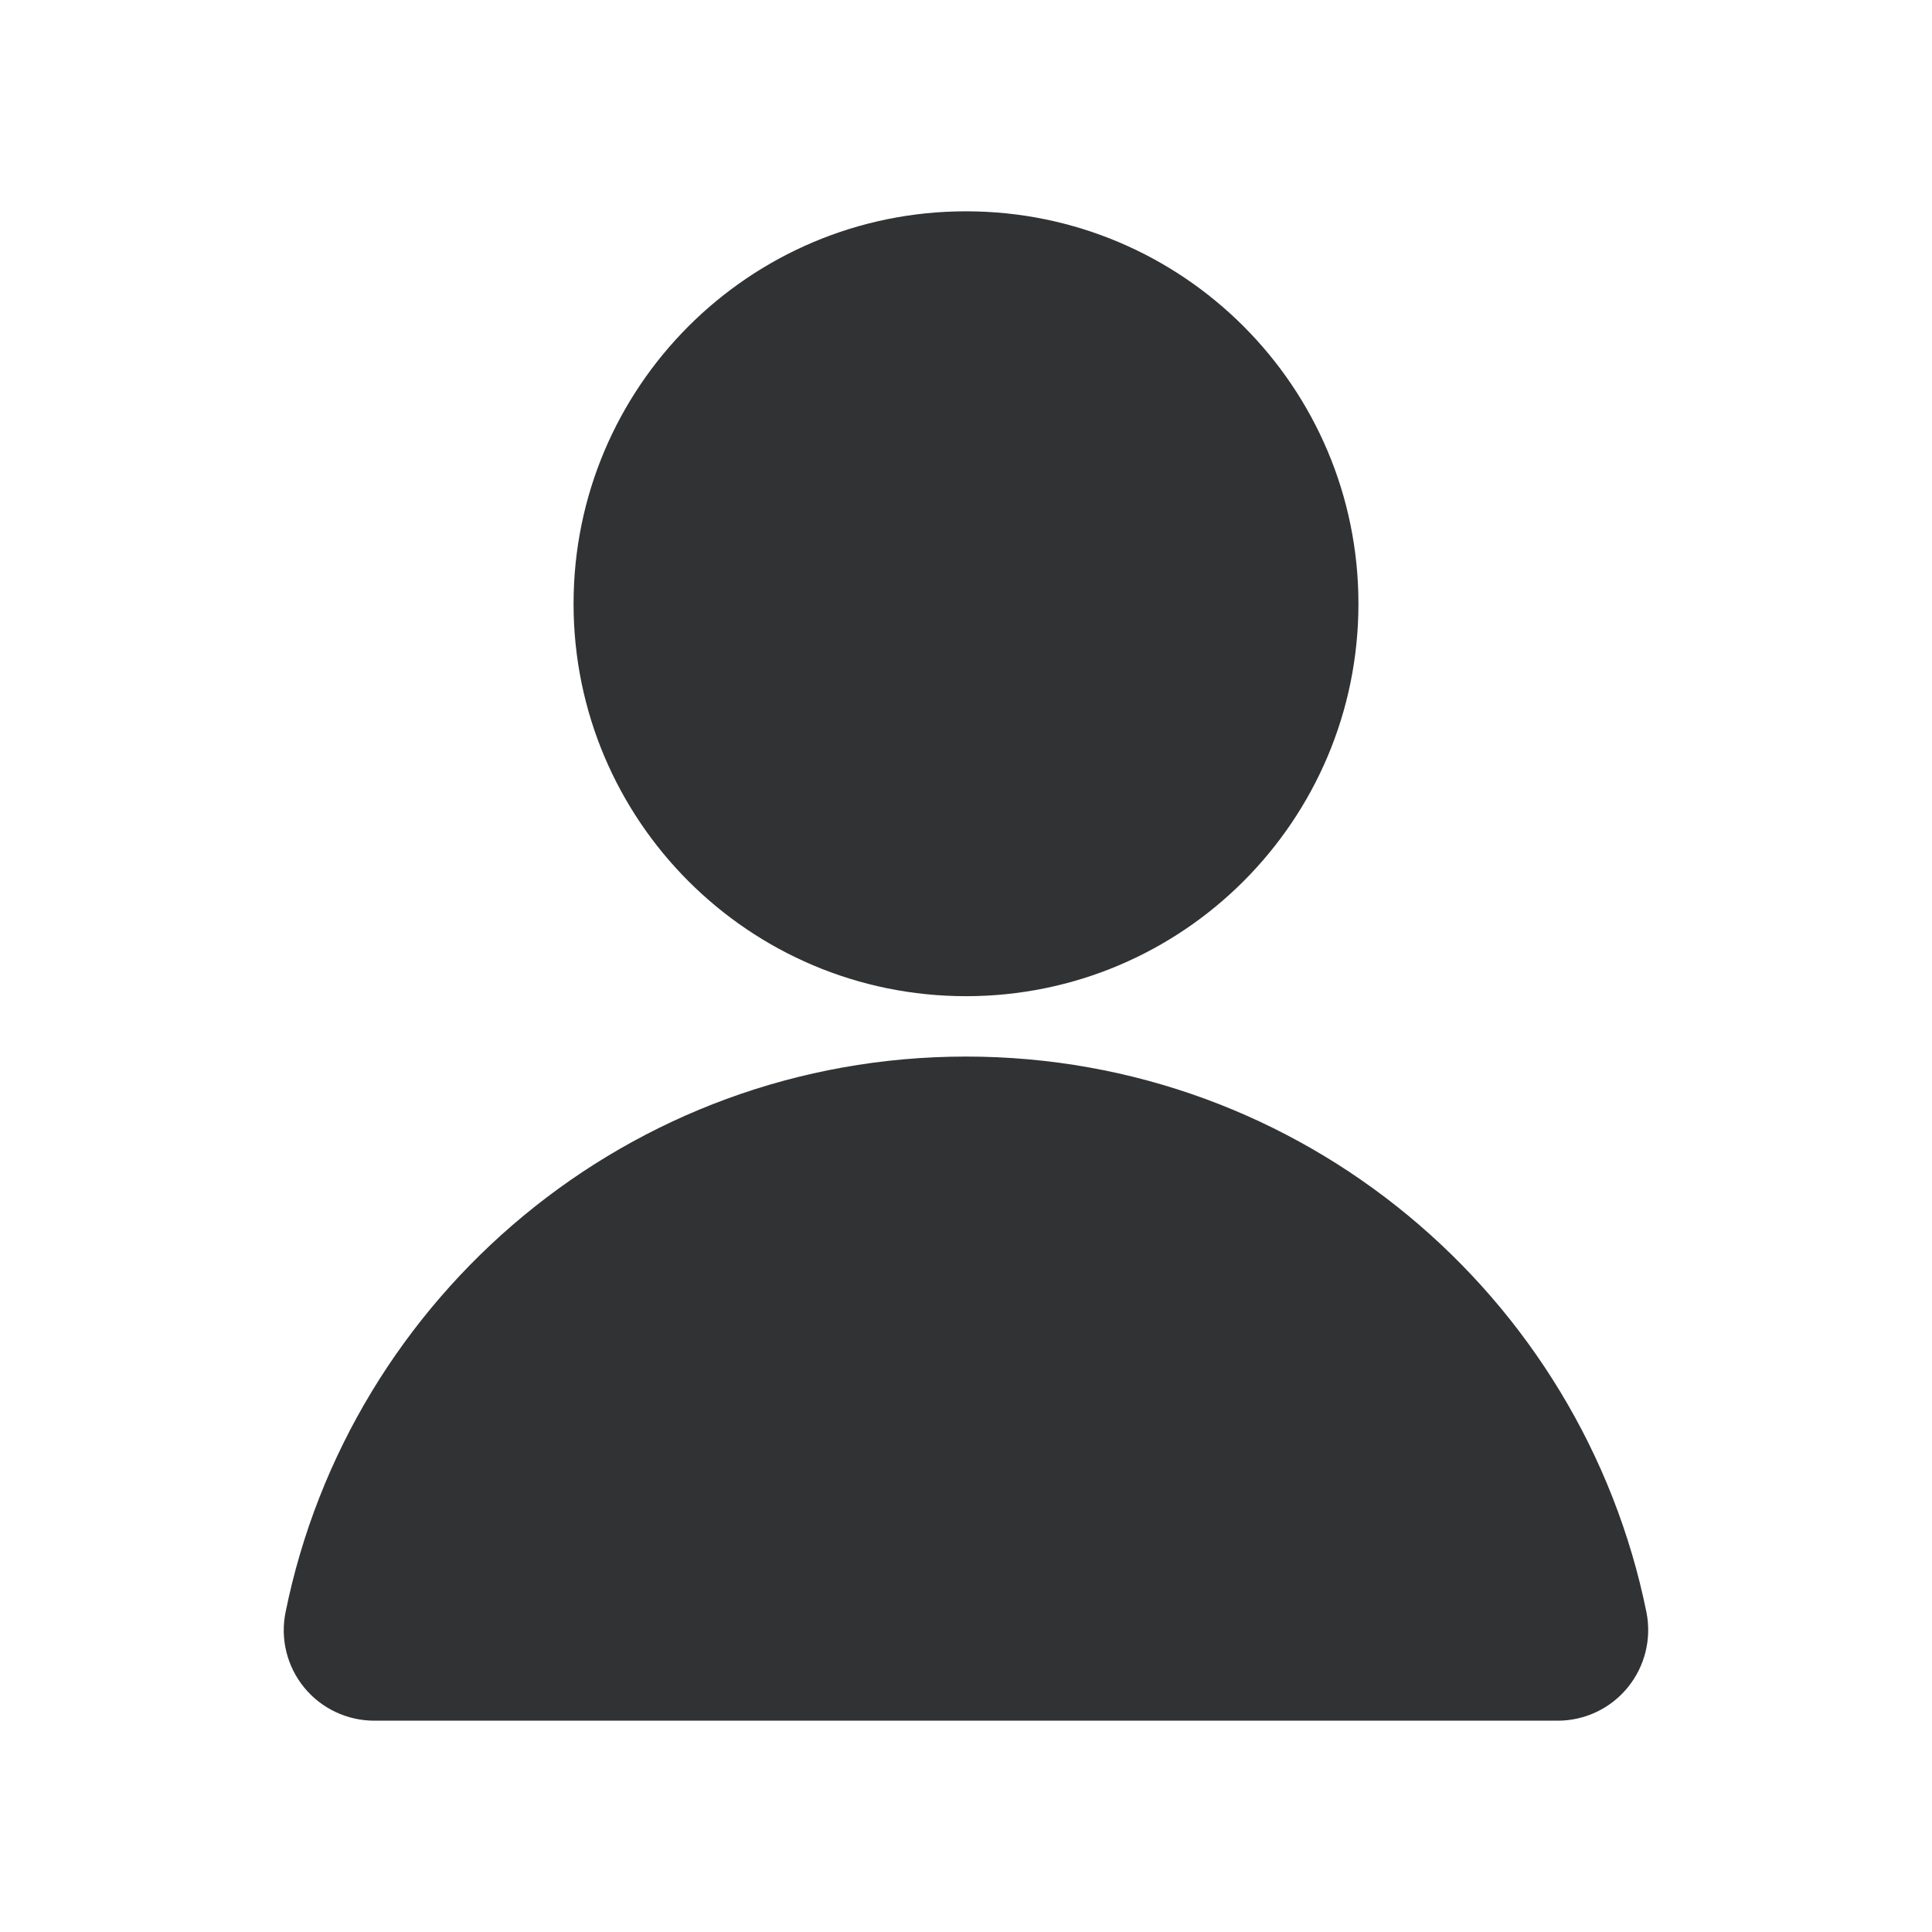 <svg width="16" height="16" viewBox="0 0 16 16" fill="none" xmlns="http://www.w3.org/2000/svg">
    <path
        d="M8 1.75C6.205 1.75 4.75 3.205 4.75 5C4.75 6.795 6.205 8.25 8 8.25C9.795 8.25 11.25 6.795 11.25 5C11.25 3.205 9.795 1.75 8 1.75Z"
        fill="#303233" />
    <path
        d="M8 8.75C5.217 8.75 2.897 10.726 2.365 13.351C2.32 13.571 2.376 13.8 2.519 13.975C2.661 14.149 2.875 14.25 3.1 14.25H12.9C13.125 14.25 13.338 14.149 13.48 13.975C13.623 13.8 13.679 13.571 13.635 13.351C13.102 10.726 10.782 8.75 8 8.75Z"
        fill="#303233" />
</svg>
